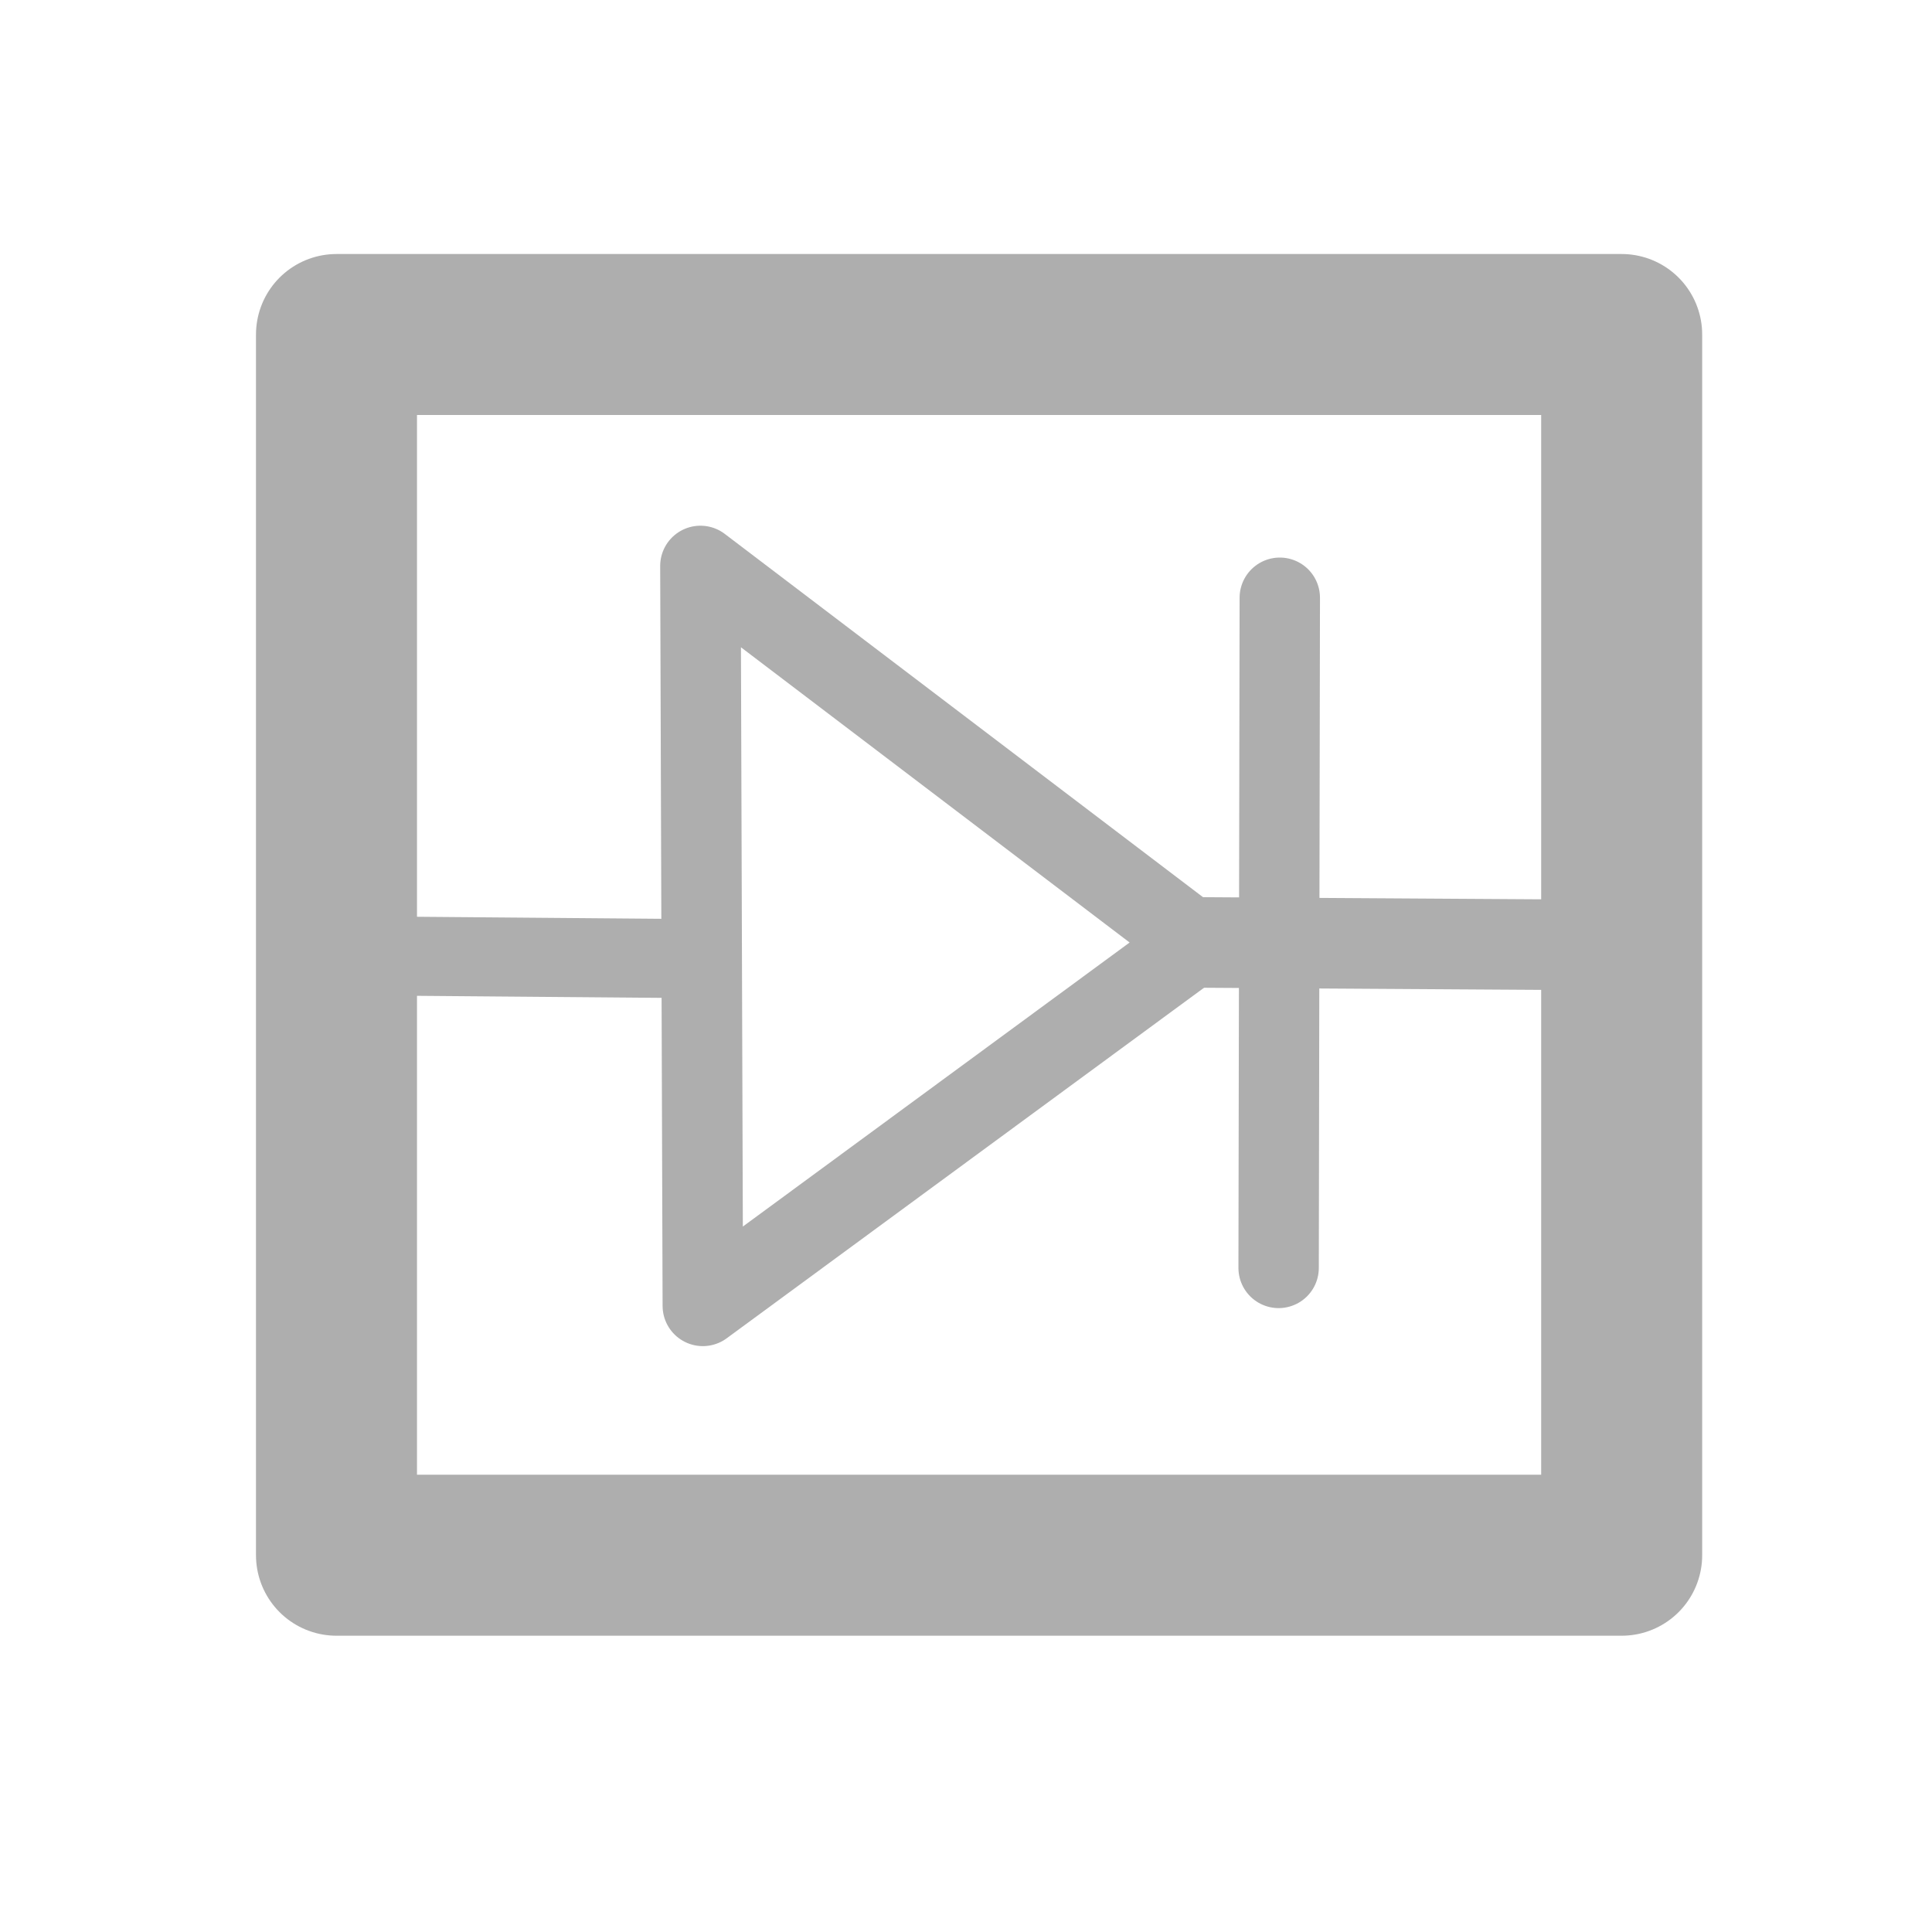 <?xml version="1.0" encoding="UTF-8" standalone="no"?>
<svg
   id="svg6"
   version="1.1"
   viewBox="0 0 48 48"
   height="48"
   width="48"
   sodipodi:docname="to_hvdc.png"
   xmlns:inkscape="http://www.inkscape.org/namespaces/inkscape"
   xmlns:sodipodi="http://sodipodi.sourceforge.net/DTD/sodipodi-0.dtd"
   xmlns="http://www.w3.org/2000/svg"
   xmlns:svg="http://www.w3.org/2000/svg"
   xmlns:rdf="http://www.w3.org/1999/02/22-rdf-syntax-ns#"
   xmlns:cc="http://creativecommons.org/ns#"
   xmlns:dc="http://purl.org/dc/elements/1.1/">
  <sodipodi:namedview
     id="namedview11"
     pagecolor="#ffffff"
     bordercolor="#666666"
     borderopacity="1.0"
     inkscape:showpageshadow="2"
     inkscape:pageopacity="0.0"
     inkscape:pagecheckerboard="0"
     inkscape:deskcolor="#d1d1d1" />
  <defs
     id="defs10" />
  <path
     fill="none"
     id="path2"
     d="M0 0h48v48h-48z" />
  <rect
     y="8.311"
     x="8.36"
     height="30.328"
     width="31.93"
     id="rect832"
     style="fill:none;stroke:#aeaeae;stroke-width:4;stroke-linecap:round;stroke-linejoin:round;paint-order:markers stroke fill" />
  <path
     id="path834"
     d="m 17.402,14.061 0.06,18.383 12.274,-9.014 z"
     style="fill:none;stroke:#aeaeae;stroke-width:2;stroke-linecap:round;stroke-linejoin:round;stroke-miterlimit:4;stroke-dasharray:none;stroke-opacity:1" />
  <path
     id="path836"
     d="m 31.796,14.851 -0.029,16.65"
     style="fill:none;stroke:#aeaeae;stroke-width:1.997;stroke-linecap:round;stroke-linejoin:round;stroke-miterlimit:4;stroke-dasharray:none;stroke-opacity:1" />
  <path
     style="fill:none;stroke:#aeaeae;stroke-width:2.25;stroke-linecap:round;stroke-linejoin:round;stroke-miterlimit:4;stroke-dasharray:none;stroke-opacity:1"
     d="M 39.515,23.476 29.72,23.414"
     id="path836-3" />
  <path
     id="path836-3-6"
     d="M 16.758,23.812 9.297,23.75"
     style="fill:none;stroke:#aeaeae;stroke-width:1.964;stroke-linecap:round;stroke-linejoin:round;stroke-miterlimit:4;stroke-dasharray:none;stroke-opacity:1" />
</svg>

